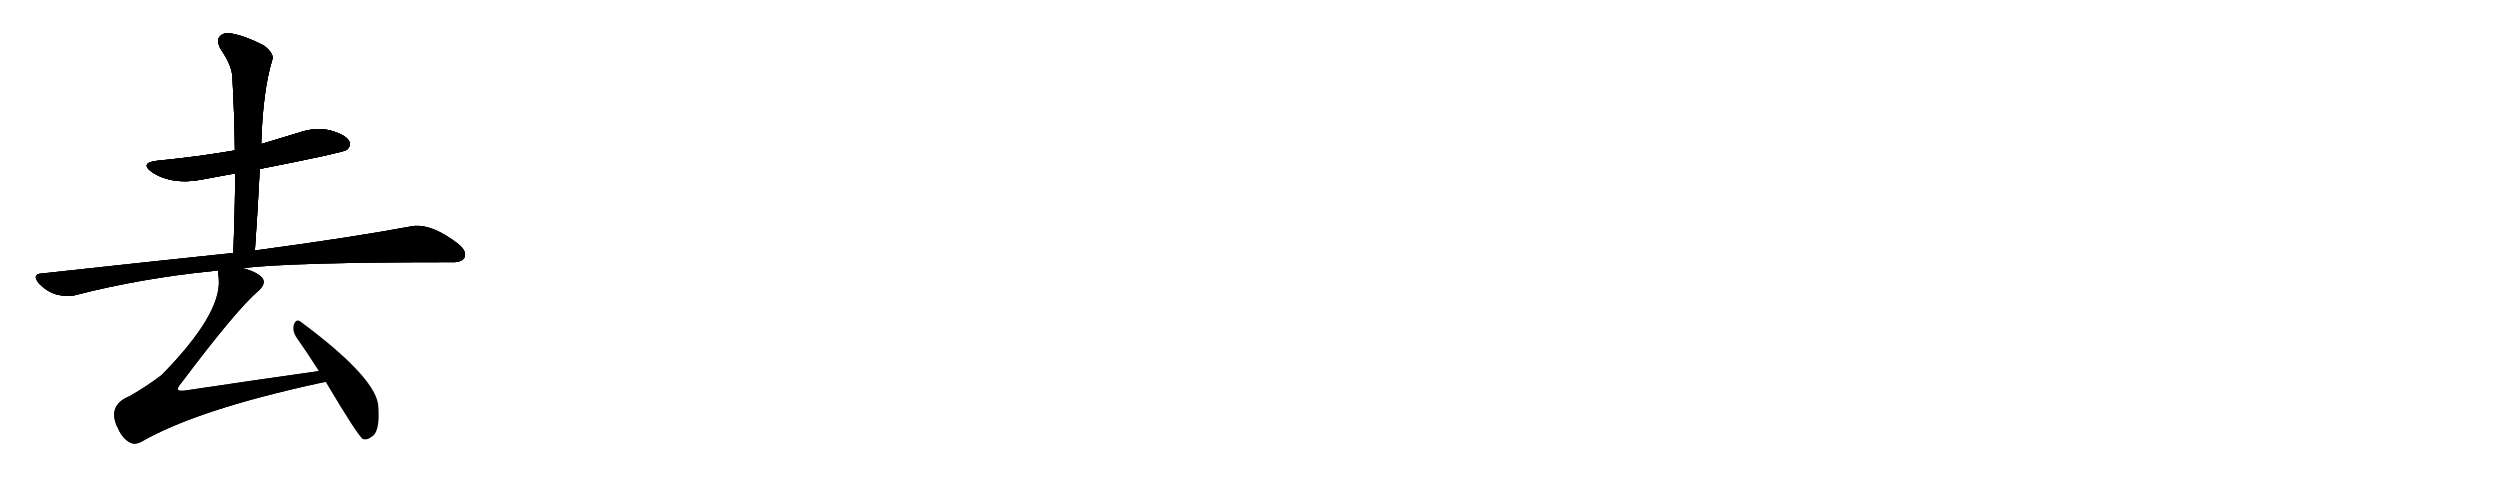 <svg version="1.1" viewBox="0 0 5120 1024" xmlns="http://www.w3.org/2000/svg">
  
  <g transform="scale(1, -1) translate(0, -900)" class="origin">
    <style type="text/css">
        .origin {display:none;}
        .hide {display:none;}
        .stroke {fill: #000000;}
        
.step1 {transform: translateX(1024px);}
.step2 {transform: translateX(2048px);}
.step3 {transform: translateX(3072px);}
.step4 {transform: translateX(4096px);}
.step5 {transform: translateX(5120px);}
.step6 {transform: translateX(6144px);}
.step7 {transform: translateX(7168px);}
.step8 {transform: translateX(8192px);}
.step9 {transform: translateX(9216px);}
.step10 {transform: translateX(10240px);}
.step11 {transform: translateX(11264px);}
.step12 {transform: translateX(12288px);}
.step13 {transform: translateX(13312px);}
.step14 {transform: translateX(14336px);}
.step15 {transform: translateX(15360px);}
.step16 {transform: translateX(16384px);}
.step17 {transform: translateX(17408px);}
.step18 {transform: translateX(18432px);}
.step19 {transform: translateX(19456px);}
.step20 {transform: translateX(20480px);}
.step21 {transform: translateX(21504px);}
.step22 {transform: translateX(22528px);}
.step23 {transform: translateX(23552px);}
.step24 {transform: translateX(24576px);}
.step25 {transform: translateX(25600px);}
.step26 {transform: translateX(26624px);}
.step27 {transform: translateX(27648px);}
.step28 {transform: translateX(28672px);}
.step29 {transform: translateX(29696px);}
    </style>

    <path d="M 532 554 Q 700 587 710 593 Q 720 602 715 611 Q 708 624 676 633 Q 645 640 611 628 Q 572 616 535 605 L 481 592 Q 406 579 324 571 Q 284 567 312 547 Q 354 520 417 533 Q 448 539 482 545 L 532 554 Z" fill="lightgray"/>
    <path d="M 522 387 Q 528 472 532 554 L 535 605 Q 538 714 558 779 Q 561 791 540 807 Q 503 826 476 831 Q 458 835 450 825 Q 443 818 451 801 Q 476 765 476 740 Q 480 670 481 592 L 482 545 Q 481 467 478 382 C 477 352 520 357 522 387 Z" fill="lightgray"/>
    <path d="M 497 351 Q 599 363 923 363 Q 945 362 951 372 Q 957 385 939 400 Q 881 445 840 436 Q 722 414 522 387 L 478 382 Q 297 363 86 340 Q 64 339 80 319 Q 96 303 115 297 Q 139 291 156 296 Q 288 330 436 345 Q 440 346 447 346 L 497 351 Z" fill="lightgray"/>
    <path d="M 653 140 Q 518 121 378 100 Q 368 99 365 101 Q 362 105 370 114 Q 485 267 530 305 Q 546 320 537 331 Q 527 343 497 351 C 469 361 446 369 447 346 Q 446 340 448 329 Q 454 257 331 132 Q 304 111 266 89 Q 221 71 239 28 Q 240 27 242 22 Q 252 0 268 -7 Q 277 -11 289 -5 Q 403 61 657 116 Q 661 117 667 118 C 696 124 683 144 653 140 Z" fill="lightgray"/>
    <path d="M 667 118 Q 733 7 743 1 Q 752 -2 762 6 Q 778 16 775 65 Q 775 123 616 241 Q 607 248 602 236 Q 598 223 607 209 Q 629 178 653 140 L 667 118 Z" fill="lightgray"/></g>
<g transform="scale(1, -1) translate(0, -900)">
    <style type="text/css">
        .origin {display:none;}
        .hide {display:none;}
        .stroke {fill: #000000;}
        
.step1 {transform: translateX(1024px);}
.step2 {transform: translateX(2048px);}
.step3 {transform: translateX(3072px);}
.step4 {transform: translateX(4096px);}
.step5 {transform: translateX(5120px);}
.step6 {transform: translateX(6144px);}
.step7 {transform: translateX(7168px);}
.step8 {transform: translateX(8192px);}
.step9 {transform: translateX(9216px);}
.step10 {transform: translateX(10240px);}
.step11 {transform: translateX(11264px);}
.step12 {transform: translateX(12288px);}
.step13 {transform: translateX(13312px);}
.step14 {transform: translateX(14336px);}
.step15 {transform: translateX(15360px);}
.step16 {transform: translateX(16384px);}
.step17 {transform: translateX(17408px);}
.step18 {transform: translateX(18432px);}
.step19 {transform: translateX(19456px);}
.step20 {transform: translateX(20480px);}
.step21 {transform: translateX(21504px);}
.step22 {transform: translateX(22528px);}
.step23 {transform: translateX(23552px);}
.step24 {transform: translateX(24576px);}
.step25 {transform: translateX(25600px);}
.step26 {transform: translateX(26624px);}
.step27 {transform: translateX(27648px);}
.step28 {transform: translateX(28672px);}
.step29 {transform: translateX(29696px);}
    </style>

    <path d="M 532 554 Q 700 587 710 593 Q 720 602 715 611 Q 708 624 676 633 Q 645 640 611 628 Q 572 616 535 605 L 481 592 Q 406 579 324 571 Q 284 567 312 547 Q 354 520 417 533 Q 448 539 482 545 L 532 554 Z" fill="lightgray" class="stroke step0"/>
    <path d="M 522 387 Q 528 472 532 554 L 535 605 Q 538 714 558 779 Q 561 791 540 807 Q 503 826 476 831 Q 458 835 450 825 Q 443 818 451 801 Q 476 765 476 740 Q 480 670 481 592 L 482 545 Q 481 467 478 382 C 477 352 520 357 522 387 Z" fill="lightgray" class="hide"/>
    <path d="M 497 351 Q 599 363 923 363 Q 945 362 951 372 Q 957 385 939 400 Q 881 445 840 436 Q 722 414 522 387 L 478 382 Q 297 363 86 340 Q 64 339 80 319 Q 96 303 115 297 Q 139 291 156 296 Q 288 330 436 345 Q 440 346 447 346 L 497 351 Z" fill="lightgray" class="hide"/>
    <path d="M 653 140 Q 518 121 378 100 Q 368 99 365 101 Q 362 105 370 114 Q 485 267 530 305 Q 546 320 537 331 Q 527 343 497 351 C 469 361 446 369 447 346 Q 446 340 448 329 Q 454 257 331 132 Q 304 111 266 89 Q 221 71 239 28 Q 240 27 242 22 Q 252 0 268 -7 Q 277 -11 289 -5 Q 403 61 657 116 Q 661 117 667 118 C 696 124 683 144 653 140 Z" fill="lightgray" class="hide"/>
    <path d="M 667 118 Q 733 7 743 1 Q 752 -2 762 6 Q 778 16 775 65 Q 775 123 616 241 Q 607 248 602 236 Q 598 223 607 209 Q 629 178 653 140 L 667 118 Z" fill="lightgray" class="hide"/></g><g transform="scale(1, -1) translate(0, -900)">
    <style type="text/css">
        .origin {display:none;}
        .hide {display:none;}
        .stroke {fill: #000000;}
        
.step1 {transform: translateX(1024px);}
.step2 {transform: translateX(2048px);}
.step3 {transform: translateX(3072px);}
.step4 {transform: translateX(4096px);}
.step5 {transform: translateX(5120px);}
.step6 {transform: translateX(6144px);}
.step7 {transform: translateX(7168px);}
.step8 {transform: translateX(8192px);}
.step9 {transform: translateX(9216px);}
.step10 {transform: translateX(10240px);}
.step11 {transform: translateX(11264px);}
.step12 {transform: translateX(12288px);}
.step13 {transform: translateX(13312px);}
.step14 {transform: translateX(14336px);}
.step15 {transform: translateX(15360px);}
.step16 {transform: translateX(16384px);}
.step17 {transform: translateX(17408px);}
.step18 {transform: translateX(18432px);}
.step19 {transform: translateX(19456px);}
.step20 {transform: translateX(20480px);}
.step21 {transform: translateX(21504px);}
.step22 {transform: translateX(22528px);}
.step23 {transform: translateX(23552px);}
.step24 {transform: translateX(24576px);}
.step25 {transform: translateX(25600px);}
.step26 {transform: translateX(26624px);}
.step27 {transform: translateX(27648px);}
.step28 {transform: translateX(28672px);}
.step29 {transform: translateX(29696px);}
    </style>

    <path d="M 532 554 Q 700 587 710 593 Q 720 602 715 611 Q 708 624 676 633 Q 645 640 611 628 Q 572 616 535 605 L 481 592 Q 406 579 324 571 Q 284 567 312 547 Q 354 520 417 533 Q 448 539 482 545 L 532 554 Z" fill="lightgray" class="stroke step1"/>
    <path d="M 522 387 Q 528 472 532 554 L 535 605 Q 538 714 558 779 Q 561 791 540 807 Q 503 826 476 831 Q 458 835 450 825 Q 443 818 451 801 Q 476 765 476 740 Q 480 670 481 592 L 482 545 Q 481 467 478 382 C 477 352 520 357 522 387 Z" fill="lightgray" class="stroke step1"/>
    <path d="M 497 351 Q 599 363 923 363 Q 945 362 951 372 Q 957 385 939 400 Q 881 445 840 436 Q 722 414 522 387 L 478 382 Q 297 363 86 340 Q 64 339 80 319 Q 96 303 115 297 Q 139 291 156 296 Q 288 330 436 345 Q 440 346 447 346 L 497 351 Z" fill="lightgray" class="hide"/>
    <path d="M 653 140 Q 518 121 378 100 Q 368 99 365 101 Q 362 105 370 114 Q 485 267 530 305 Q 546 320 537 331 Q 527 343 497 351 C 469 361 446 369 447 346 Q 446 340 448 329 Q 454 257 331 132 Q 304 111 266 89 Q 221 71 239 28 Q 240 27 242 22 Q 252 0 268 -7 Q 277 -11 289 -5 Q 403 61 657 116 Q 661 117 667 118 C 696 124 683 144 653 140 Z" fill="lightgray" class="hide"/>
    <path d="M 667 118 Q 733 7 743 1 Q 752 -2 762 6 Q 778 16 775 65 Q 775 123 616 241 Q 607 248 602 236 Q 598 223 607 209 Q 629 178 653 140 L 667 118 Z" fill="lightgray" class="hide"/></g><g transform="scale(1, -1) translate(0, -900)">
    <style type="text/css">
        .origin {display:none;}
        .hide {display:none;}
        .stroke {fill: #000000;}
        
.step1 {transform: translateX(1024px);}
.step2 {transform: translateX(2048px);}
.step3 {transform: translateX(3072px);}
.step4 {transform: translateX(4096px);}
.step5 {transform: translateX(5120px);}
.step6 {transform: translateX(6144px);}
.step7 {transform: translateX(7168px);}
.step8 {transform: translateX(8192px);}
.step9 {transform: translateX(9216px);}
.step10 {transform: translateX(10240px);}
.step11 {transform: translateX(11264px);}
.step12 {transform: translateX(12288px);}
.step13 {transform: translateX(13312px);}
.step14 {transform: translateX(14336px);}
.step15 {transform: translateX(15360px);}
.step16 {transform: translateX(16384px);}
.step17 {transform: translateX(17408px);}
.step18 {transform: translateX(18432px);}
.step19 {transform: translateX(19456px);}
.step20 {transform: translateX(20480px);}
.step21 {transform: translateX(21504px);}
.step22 {transform: translateX(22528px);}
.step23 {transform: translateX(23552px);}
.step24 {transform: translateX(24576px);}
.step25 {transform: translateX(25600px);}
.step26 {transform: translateX(26624px);}
.step27 {transform: translateX(27648px);}
.step28 {transform: translateX(28672px);}
.step29 {transform: translateX(29696px);}
    </style>

    <path d="M 532 554 Q 700 587 710 593 Q 720 602 715 611 Q 708 624 676 633 Q 645 640 611 628 Q 572 616 535 605 L 481 592 Q 406 579 324 571 Q 284 567 312 547 Q 354 520 417 533 Q 448 539 482 545 L 532 554 Z" fill="lightgray" class="stroke step2"/>
    <path d="M 522 387 Q 528 472 532 554 L 535 605 Q 538 714 558 779 Q 561 791 540 807 Q 503 826 476 831 Q 458 835 450 825 Q 443 818 451 801 Q 476 765 476 740 Q 480 670 481 592 L 482 545 Q 481 467 478 382 C 477 352 520 357 522 387 Z" fill="lightgray" class="stroke step2"/>
    <path d="M 497 351 Q 599 363 923 363 Q 945 362 951 372 Q 957 385 939 400 Q 881 445 840 436 Q 722 414 522 387 L 478 382 Q 297 363 86 340 Q 64 339 80 319 Q 96 303 115 297 Q 139 291 156 296 Q 288 330 436 345 Q 440 346 447 346 L 497 351 Z" fill="lightgray" class="stroke step2"/>
    <path d="M 653 140 Q 518 121 378 100 Q 368 99 365 101 Q 362 105 370 114 Q 485 267 530 305 Q 546 320 537 331 Q 527 343 497 351 C 469 361 446 369 447 346 Q 446 340 448 329 Q 454 257 331 132 Q 304 111 266 89 Q 221 71 239 28 Q 240 27 242 22 Q 252 0 268 -7 Q 277 -11 289 -5 Q 403 61 657 116 Q 661 117 667 118 C 696 124 683 144 653 140 Z" fill="lightgray" class="hide"/>
    <path d="M 667 118 Q 733 7 743 1 Q 752 -2 762 6 Q 778 16 775 65 Q 775 123 616 241 Q 607 248 602 236 Q 598 223 607 209 Q 629 178 653 140 L 667 118 Z" fill="lightgray" class="hide"/></g><g transform="scale(1, -1) translate(0, -900)">
    <style type="text/css">
        .origin {display:none;}
        .hide {display:none;}
        .stroke {fill: #000000;}
        
.step1 {transform: translateX(1024px);}
.step2 {transform: translateX(2048px);}
.step3 {transform: translateX(3072px);}
.step4 {transform: translateX(4096px);}
.step5 {transform: translateX(5120px);}
.step6 {transform: translateX(6144px);}
.step7 {transform: translateX(7168px);}
.step8 {transform: translateX(8192px);}
.step9 {transform: translateX(9216px);}
.step10 {transform: translateX(10240px);}
.step11 {transform: translateX(11264px);}
.step12 {transform: translateX(12288px);}
.step13 {transform: translateX(13312px);}
.step14 {transform: translateX(14336px);}
.step15 {transform: translateX(15360px);}
.step16 {transform: translateX(16384px);}
.step17 {transform: translateX(17408px);}
.step18 {transform: translateX(18432px);}
.step19 {transform: translateX(19456px);}
.step20 {transform: translateX(20480px);}
.step21 {transform: translateX(21504px);}
.step22 {transform: translateX(22528px);}
.step23 {transform: translateX(23552px);}
.step24 {transform: translateX(24576px);}
.step25 {transform: translateX(25600px);}
.step26 {transform: translateX(26624px);}
.step27 {transform: translateX(27648px);}
.step28 {transform: translateX(28672px);}
.step29 {transform: translateX(29696px);}
    </style>

    <path d="M 532 554 Q 700 587 710 593 Q 720 602 715 611 Q 708 624 676 633 Q 645 640 611 628 Q 572 616 535 605 L 481 592 Q 406 579 324 571 Q 284 567 312 547 Q 354 520 417 533 Q 448 539 482 545 L 532 554 Z" fill="lightgray" class="stroke step3"/>
    <path d="M 522 387 Q 528 472 532 554 L 535 605 Q 538 714 558 779 Q 561 791 540 807 Q 503 826 476 831 Q 458 835 450 825 Q 443 818 451 801 Q 476 765 476 740 Q 480 670 481 592 L 482 545 Q 481 467 478 382 C 477 352 520 357 522 387 Z" fill="lightgray" class="stroke step3"/>
    <path d="M 497 351 Q 599 363 923 363 Q 945 362 951 372 Q 957 385 939 400 Q 881 445 840 436 Q 722 414 522 387 L 478 382 Q 297 363 86 340 Q 64 339 80 319 Q 96 303 115 297 Q 139 291 156 296 Q 288 330 436 345 Q 440 346 447 346 L 497 351 Z" fill="lightgray" class="stroke step3"/>
    <path d="M 653 140 Q 518 121 378 100 Q 368 99 365 101 Q 362 105 370 114 Q 485 267 530 305 Q 546 320 537 331 Q 527 343 497 351 C 469 361 446 369 447 346 Q 446 340 448 329 Q 454 257 331 132 Q 304 111 266 89 Q 221 71 239 28 Q 240 27 242 22 Q 252 0 268 -7 Q 277 -11 289 -5 Q 403 61 657 116 Q 661 117 667 118 C 696 124 683 144 653 140 Z" fill="lightgray" class="stroke step3"/>
    <path d="M 667 118 Q 733 7 743 1 Q 752 -2 762 6 Q 778 16 775 65 Q 775 123 616 241 Q 607 248 602 236 Q 598 223 607 209 Q 629 178 653 140 L 667 118 Z" fill="lightgray" class="hide"/></g><g transform="scale(1, -1) translate(0, -900)">
    <style type="text/css">
        .origin {display:none;}
        .hide {display:none;}
        .stroke {fill: #000000;}
        
.step1 {transform: translateX(1024px);}
.step2 {transform: translateX(2048px);}
.step3 {transform: translateX(3072px);}
.step4 {transform: translateX(4096px);}
.step5 {transform: translateX(5120px);}
.step6 {transform: translateX(6144px);}
.step7 {transform: translateX(7168px);}
.step8 {transform: translateX(8192px);}
.step9 {transform: translateX(9216px);}
.step10 {transform: translateX(10240px);}
.step11 {transform: translateX(11264px);}
.step12 {transform: translateX(12288px);}
.step13 {transform: translateX(13312px);}
.step14 {transform: translateX(14336px);}
.step15 {transform: translateX(15360px);}
.step16 {transform: translateX(16384px);}
.step17 {transform: translateX(17408px);}
.step18 {transform: translateX(18432px);}
.step19 {transform: translateX(19456px);}
.step20 {transform: translateX(20480px);}
.step21 {transform: translateX(21504px);}
.step22 {transform: translateX(22528px);}
.step23 {transform: translateX(23552px);}
.step24 {transform: translateX(24576px);}
.step25 {transform: translateX(25600px);}
.step26 {transform: translateX(26624px);}
.step27 {transform: translateX(27648px);}
.step28 {transform: translateX(28672px);}
.step29 {transform: translateX(29696px);}
    </style>

    <path d="M 532 554 Q 700 587 710 593 Q 720 602 715 611 Q 708 624 676 633 Q 645 640 611 628 Q 572 616 535 605 L 481 592 Q 406 579 324 571 Q 284 567 312 547 Q 354 520 417 533 Q 448 539 482 545 L 532 554 Z" fill="lightgray" class="stroke step4"/>
    <path d="M 522 387 Q 528 472 532 554 L 535 605 Q 538 714 558 779 Q 561 791 540 807 Q 503 826 476 831 Q 458 835 450 825 Q 443 818 451 801 Q 476 765 476 740 Q 480 670 481 592 L 482 545 Q 481 467 478 382 C 477 352 520 357 522 387 Z" fill="lightgray" class="stroke step4"/>
    <path d="M 497 351 Q 599 363 923 363 Q 945 362 951 372 Q 957 385 939 400 Q 881 445 840 436 Q 722 414 522 387 L 478 382 Q 297 363 86 340 Q 64 339 80 319 Q 96 303 115 297 Q 139 291 156 296 Q 288 330 436 345 Q 440 346 447 346 L 497 351 Z" fill="lightgray" class="stroke step4"/>
    <path d="M 653 140 Q 518 121 378 100 Q 368 99 365 101 Q 362 105 370 114 Q 485 267 530 305 Q 546 320 537 331 Q 527 343 497 351 C 469 361 446 369 447 346 Q 446 340 448 329 Q 454 257 331 132 Q 304 111 266 89 Q 221 71 239 28 Q 240 27 242 22 Q 252 0 268 -7 Q 277 -11 289 -5 Q 403 61 657 116 Q 661 117 667 118 C 696 124 683 144 653 140 Z" fill="lightgray" class="stroke step4"/>
    <path d="M 667 118 Q 733 7 743 1 Q 752 -2 762 6 Q 778 16 775 65 Q 775 123 616 241 Q 607 248 602 236 Q 598 223 607 209 Q 629 178 653 140 L 667 118 Z" fill="lightgray" class="stroke step4"/></g></svg>